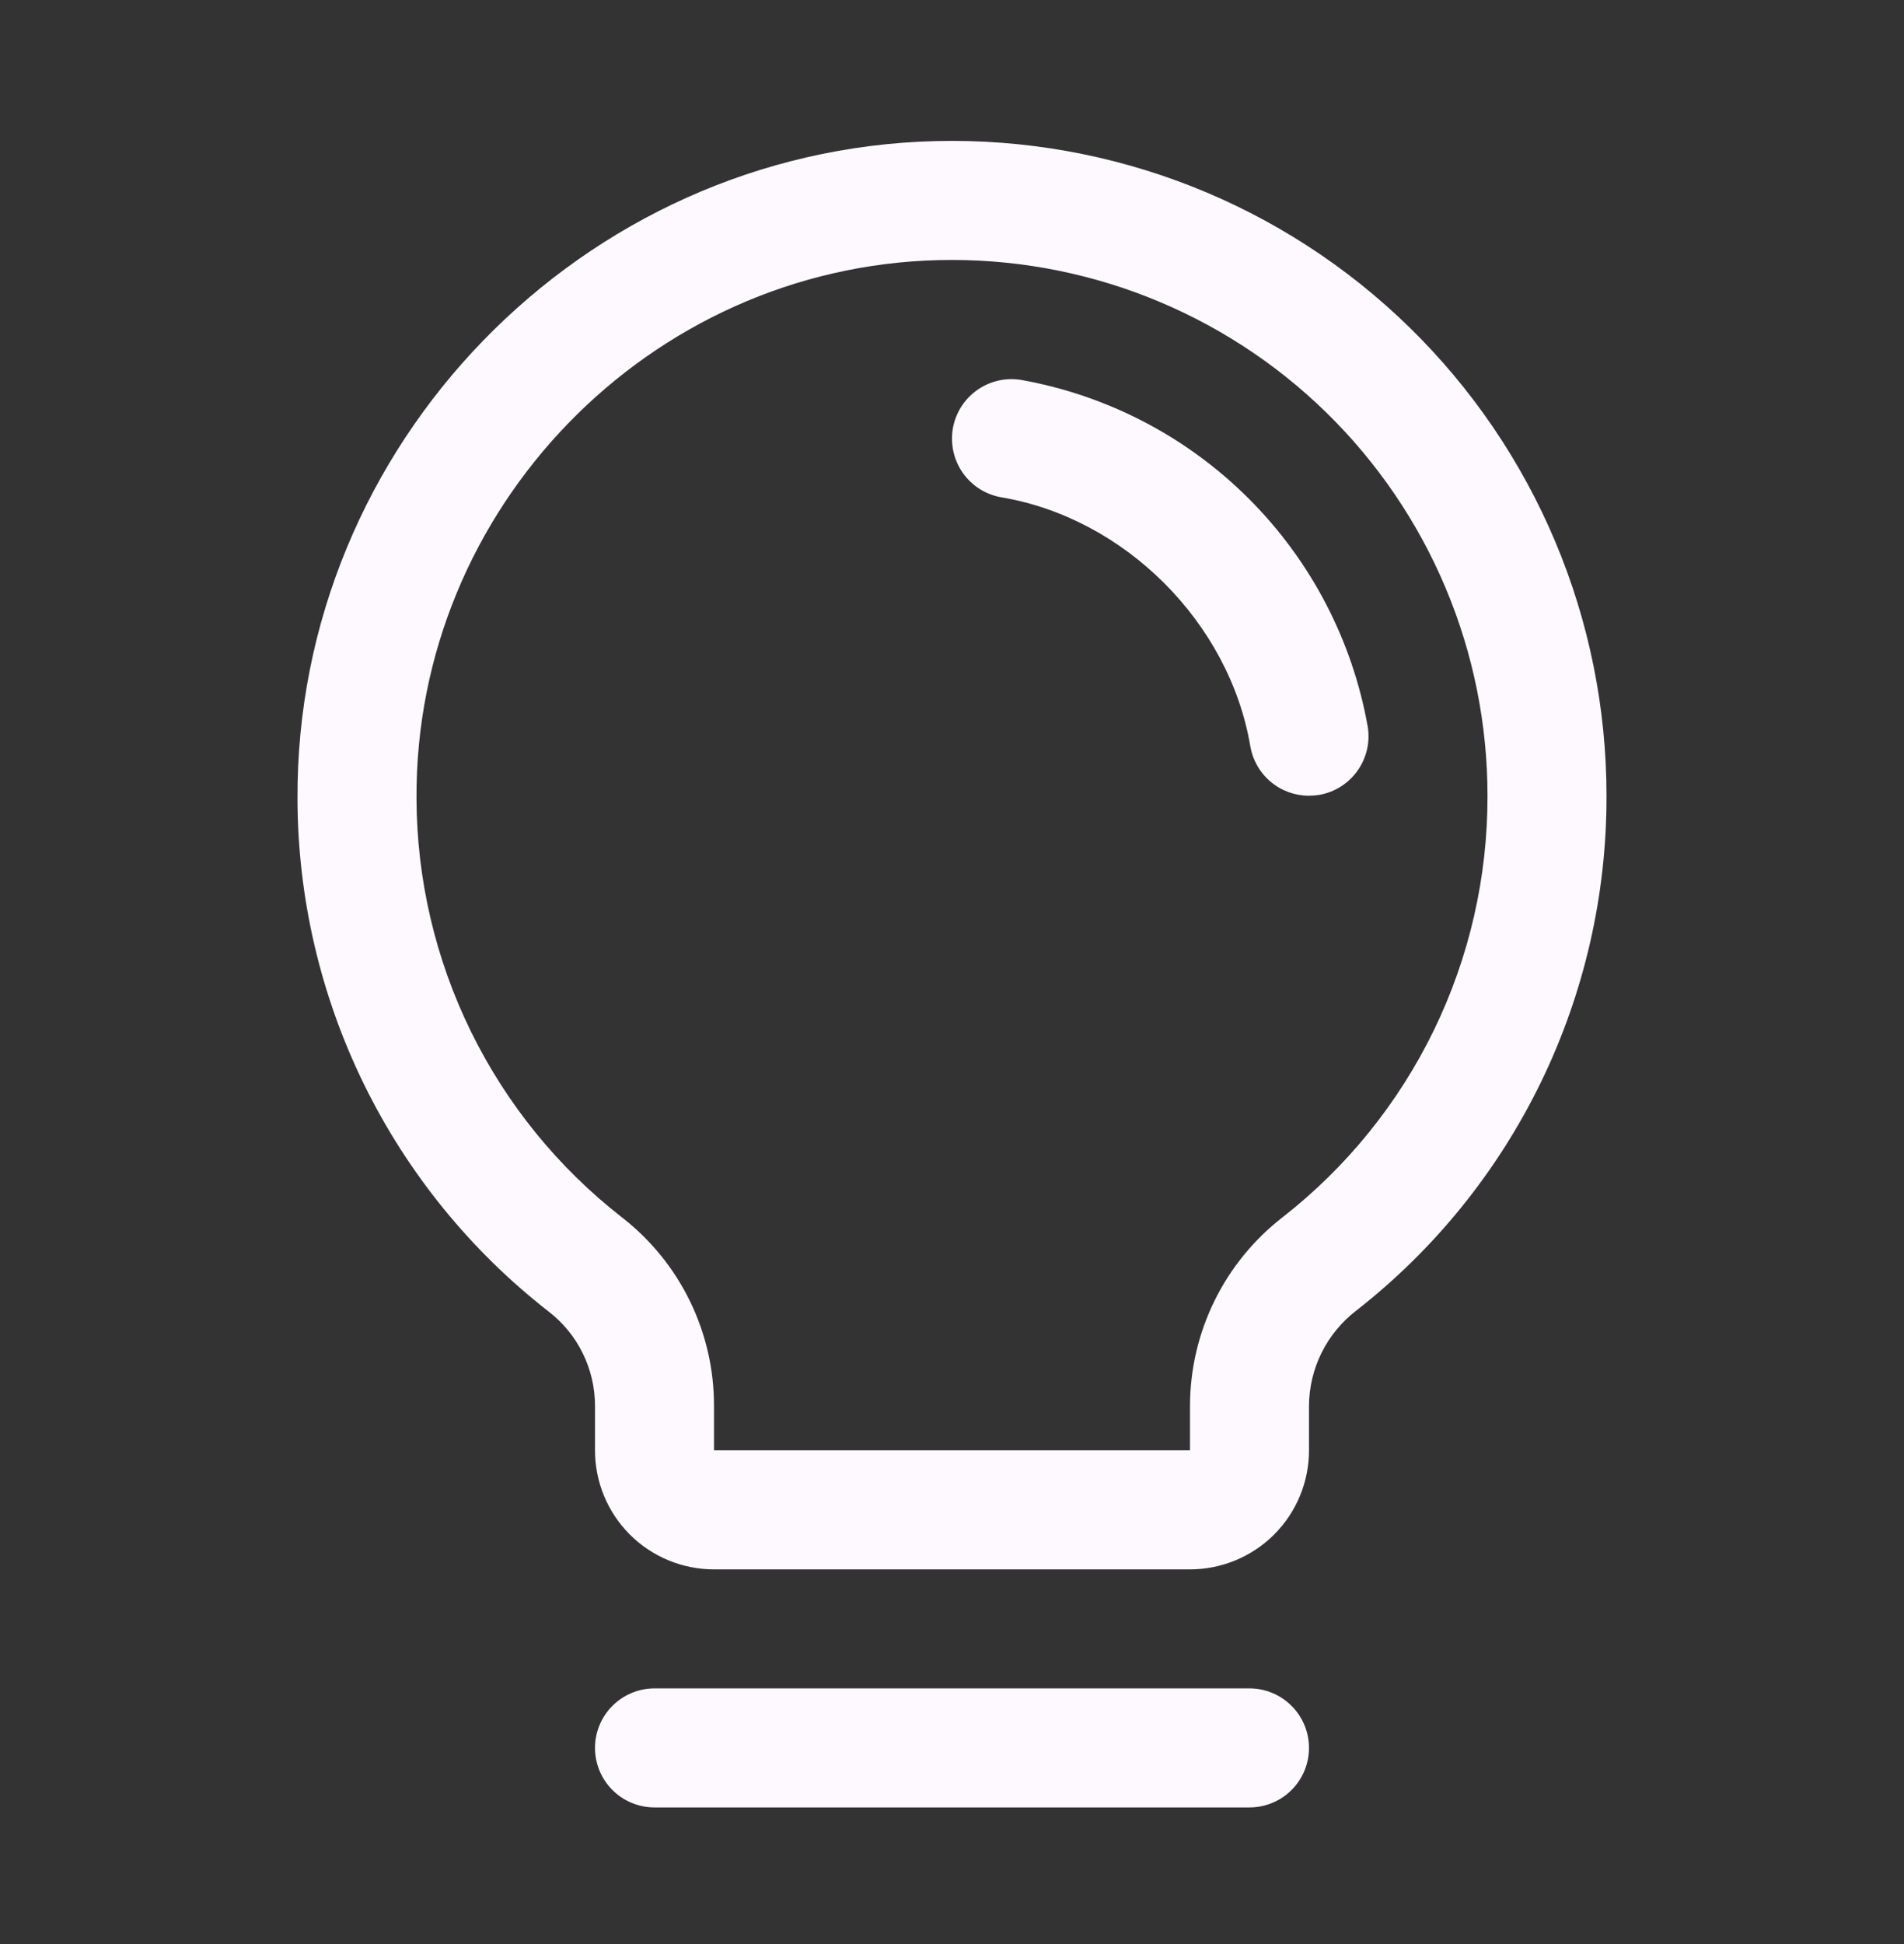 <svg width="48" height="49" viewBox="0 0 48 49" fill="none" xmlns="http://www.w3.org/2000/svg">
<rect x="0" y="0" width="48" height="49" fill="#333333" stroke="none"/>
<path d="M33 44.056C33 44.454 32.842 44.836 32.56 45.117C32.279 45.398 31.898 45.556 31.5 45.556H16.5C16.102 45.556 15.72 45.398 15.439 45.117C15.158 44.836 15 44.454 15 44.056C15 43.659 15.158 43.277 15.439 42.996C15.72 42.715 16.102 42.556 16.5 42.556H31.5C31.898 42.556 32.279 42.715 32.56 42.996C32.842 43.277 33 43.659 33 44.056ZM40.5 20.056C40.506 22.557 39.941 25.026 38.848 27.275C37.755 29.524 36.163 31.494 34.192 33.033C33.824 33.316 33.525 33.679 33.318 34.094C33.111 34.51 33.003 34.967 33 35.431V36.556C33 37.352 32.684 38.115 32.121 38.678C31.558 39.24 30.795 39.556 30 39.556H18C17.204 39.556 16.441 39.24 15.878 38.678C15.316 38.115 15 37.352 15 36.556V35.431C14.999 34.973 14.894 34.52 14.691 34.109C14.489 33.697 14.195 33.338 13.832 33.058C11.866 31.527 10.275 29.569 9.178 27.333C8.081 25.096 7.507 22.639 7.5 20.148C7.451 11.212 14.674 3.77 23.602 3.556C25.802 3.503 27.991 3.891 30.039 4.696C32.087 5.502 33.953 6.709 35.527 8.246C37.102 9.784 38.353 11.621 39.207 13.649C40.061 15.677 40.5 17.856 40.5 20.056ZM37.5 20.056C37.5 18.256 37.141 16.473 36.442 14.814C35.743 13.154 34.719 11.651 33.431 10.393C32.143 9.135 30.616 8.148 28.94 7.489C27.264 6.83 25.474 6.513 23.674 6.556C16.361 6.729 10.46 12.817 10.5 20.13C10.507 22.167 10.977 24.176 11.875 26.005C12.773 27.834 14.075 29.434 15.682 30.686C16.405 31.248 16.989 31.967 17.391 32.79C17.793 33.612 18.001 34.516 18 35.431V36.556H30V35.431C30.002 34.513 30.214 33.608 30.619 32.784C31.024 31.961 31.612 31.24 32.338 30.678C33.951 29.418 35.254 27.806 36.149 25.965C37.043 24.124 37.505 22.103 37.5 20.056ZM34.479 18.305C34.09 16.133 33.045 14.131 31.484 12.571C29.923 11.01 27.922 9.966 25.749 9.577C25.555 9.544 25.356 9.55 25.164 9.594C24.972 9.638 24.791 9.72 24.63 9.834C24.47 9.948 24.333 10.093 24.228 10.26C24.124 10.427 24.053 10.613 24.02 10.807C23.988 11.001 23.994 11.2 24.038 11.392C24.082 11.584 24.163 11.766 24.277 11.926C24.392 12.087 24.536 12.223 24.703 12.328C24.87 12.432 25.056 12.503 25.25 12.536C28.357 13.059 30.994 15.695 31.52 18.808C31.58 19.157 31.761 19.474 32.032 19.703C32.302 19.931 32.645 20.057 33 20.056C33.084 20.056 33.169 20.049 33.253 20.036C33.645 19.969 33.994 19.749 34.224 19.424C34.454 19.1 34.546 18.697 34.479 18.305Z" fill="#FDF9FF"/>
</svg>

